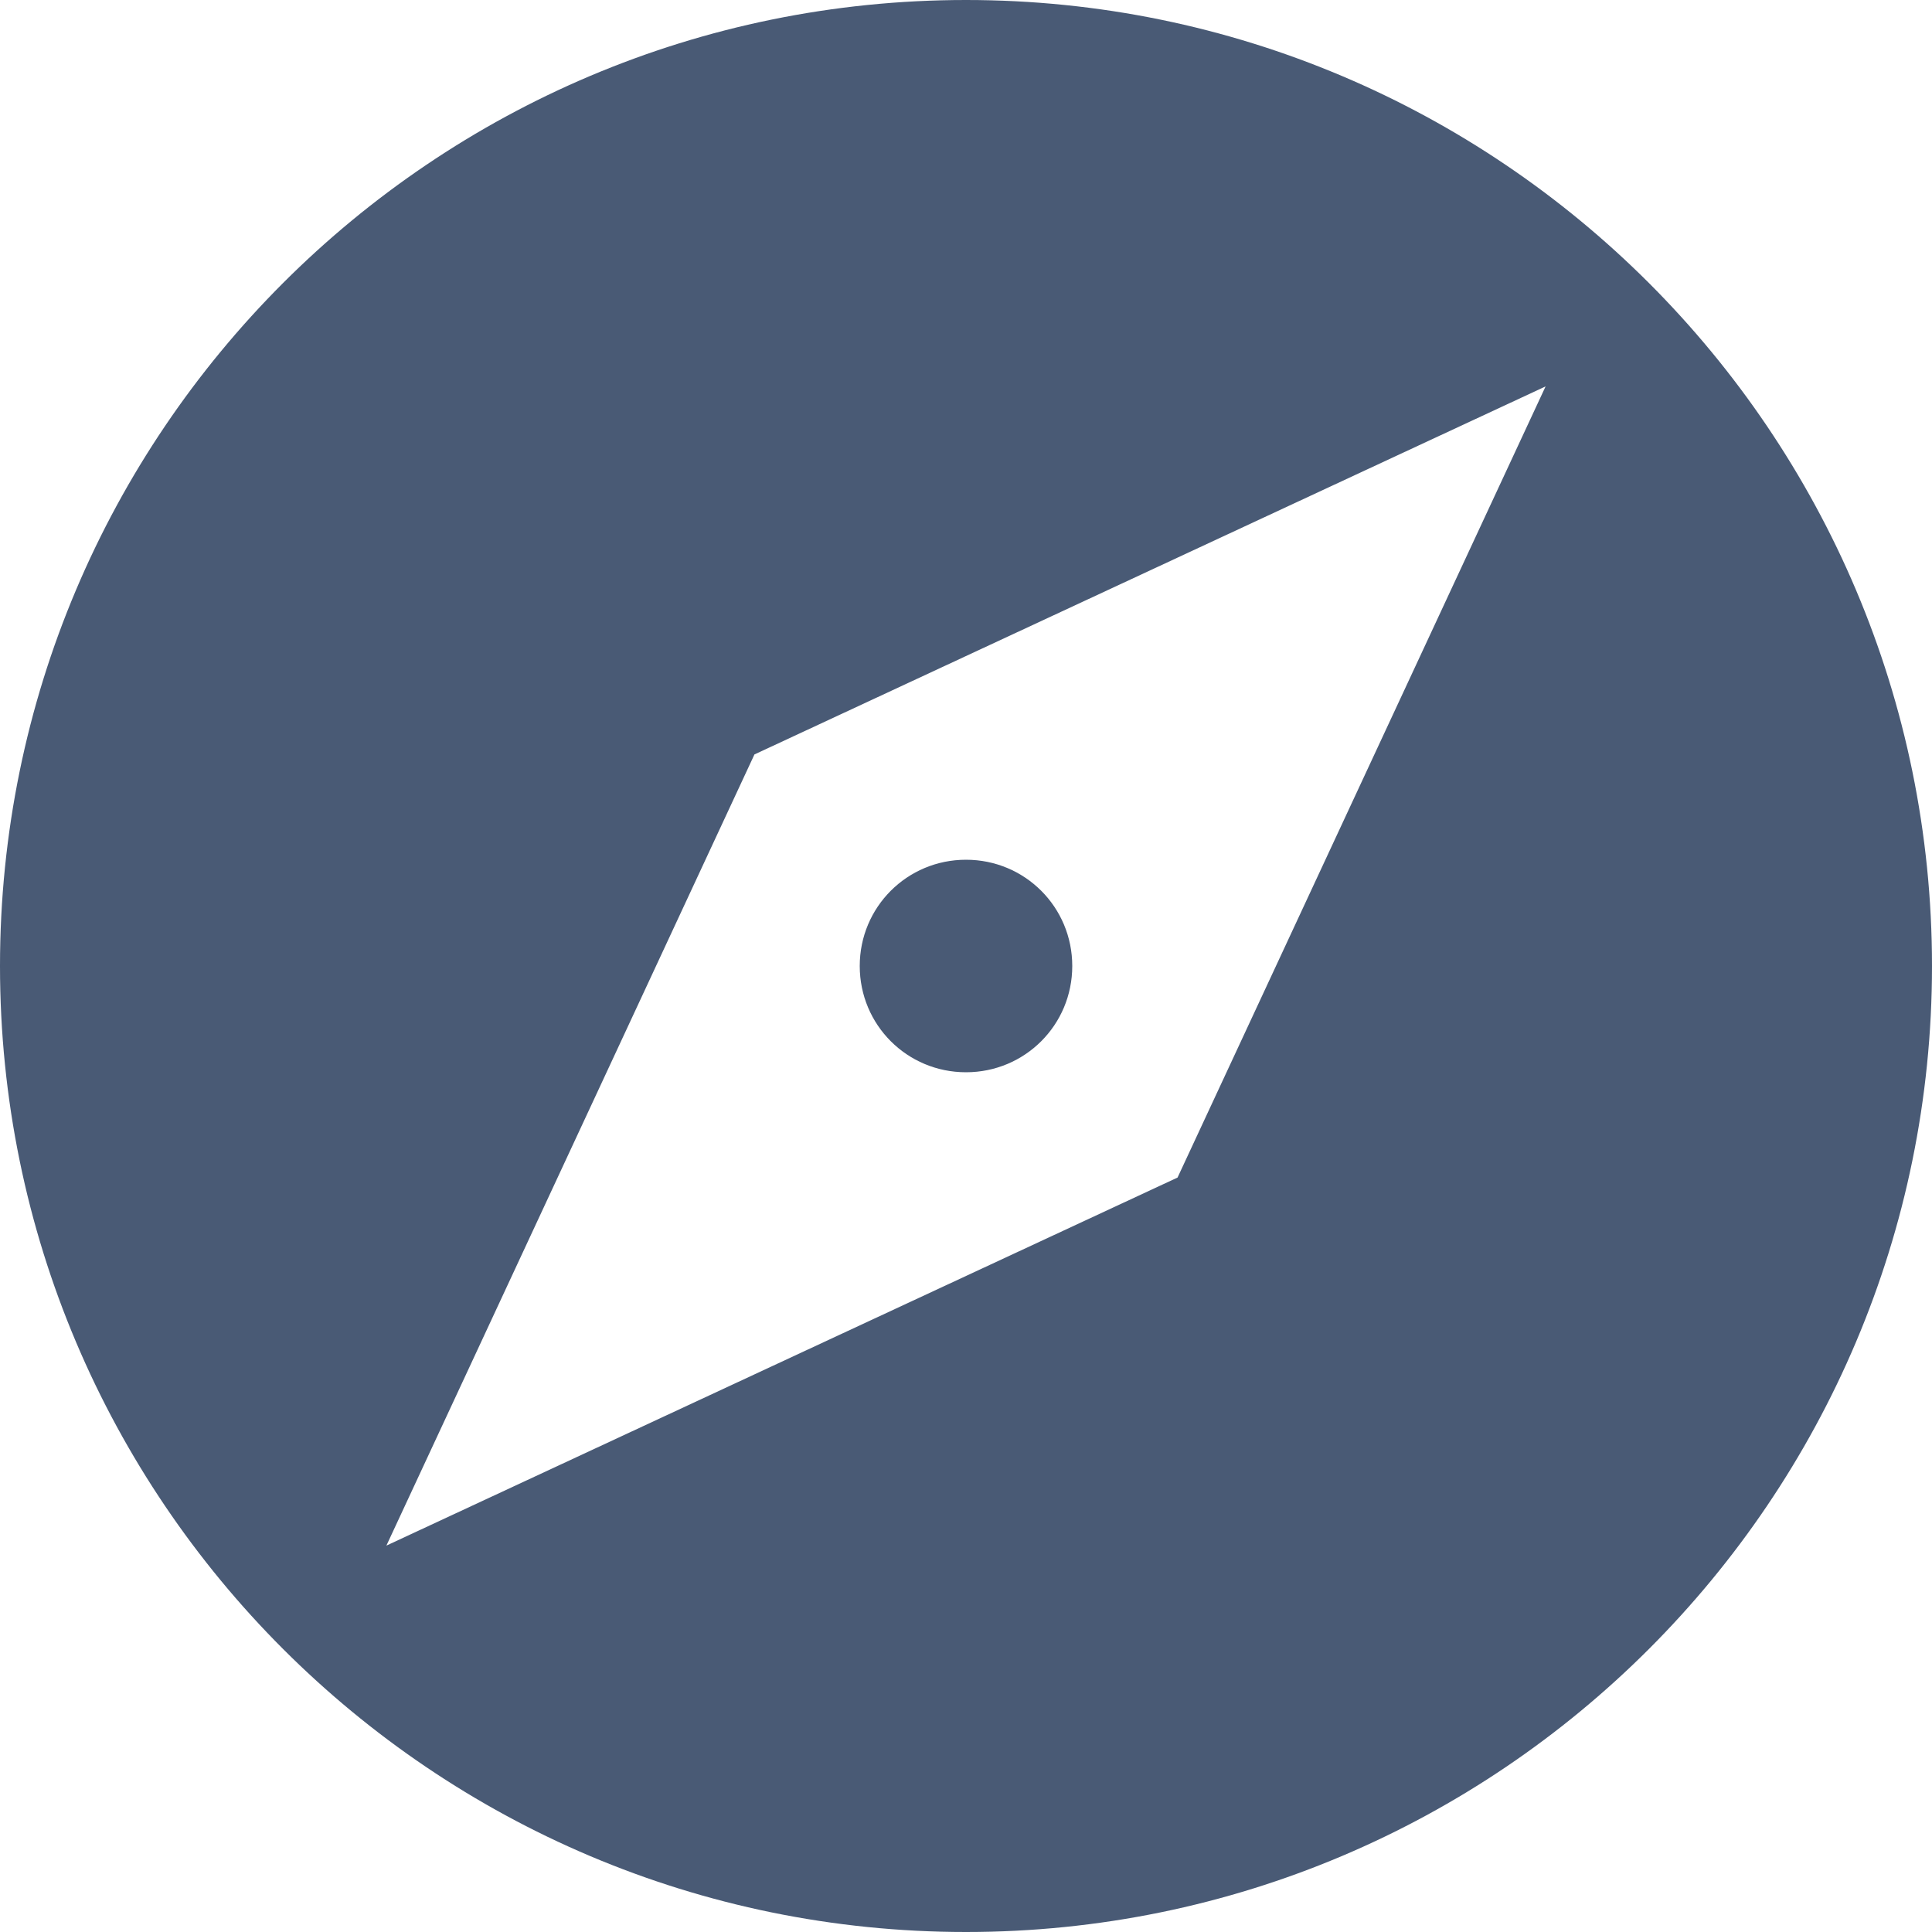 <svg width="20" height="20" viewBox="0 0 20 20" fill="none" xmlns="http://www.w3.org/2000/svg">
<path d="M10 8.9C9.39 8.9 8.9 9.39 8.9 10C8.9 10.61 9.39 11.1 10 11.1C10.61 11.1 11.1 10.61 11.1 10C11.1 9.39 10.61 8.9 10 8.9ZM10 0C4.48 0 0 4.48 0 10C0 15.52 4.48 20 10 20C15.52 20 20 15.52 20 10C20 4.48 15.52 0 10 0ZM12.19 12.19L4 16L7.81 7.81L16 4L12.19 12.19Z" fill="#495A75"/>
</svg>
